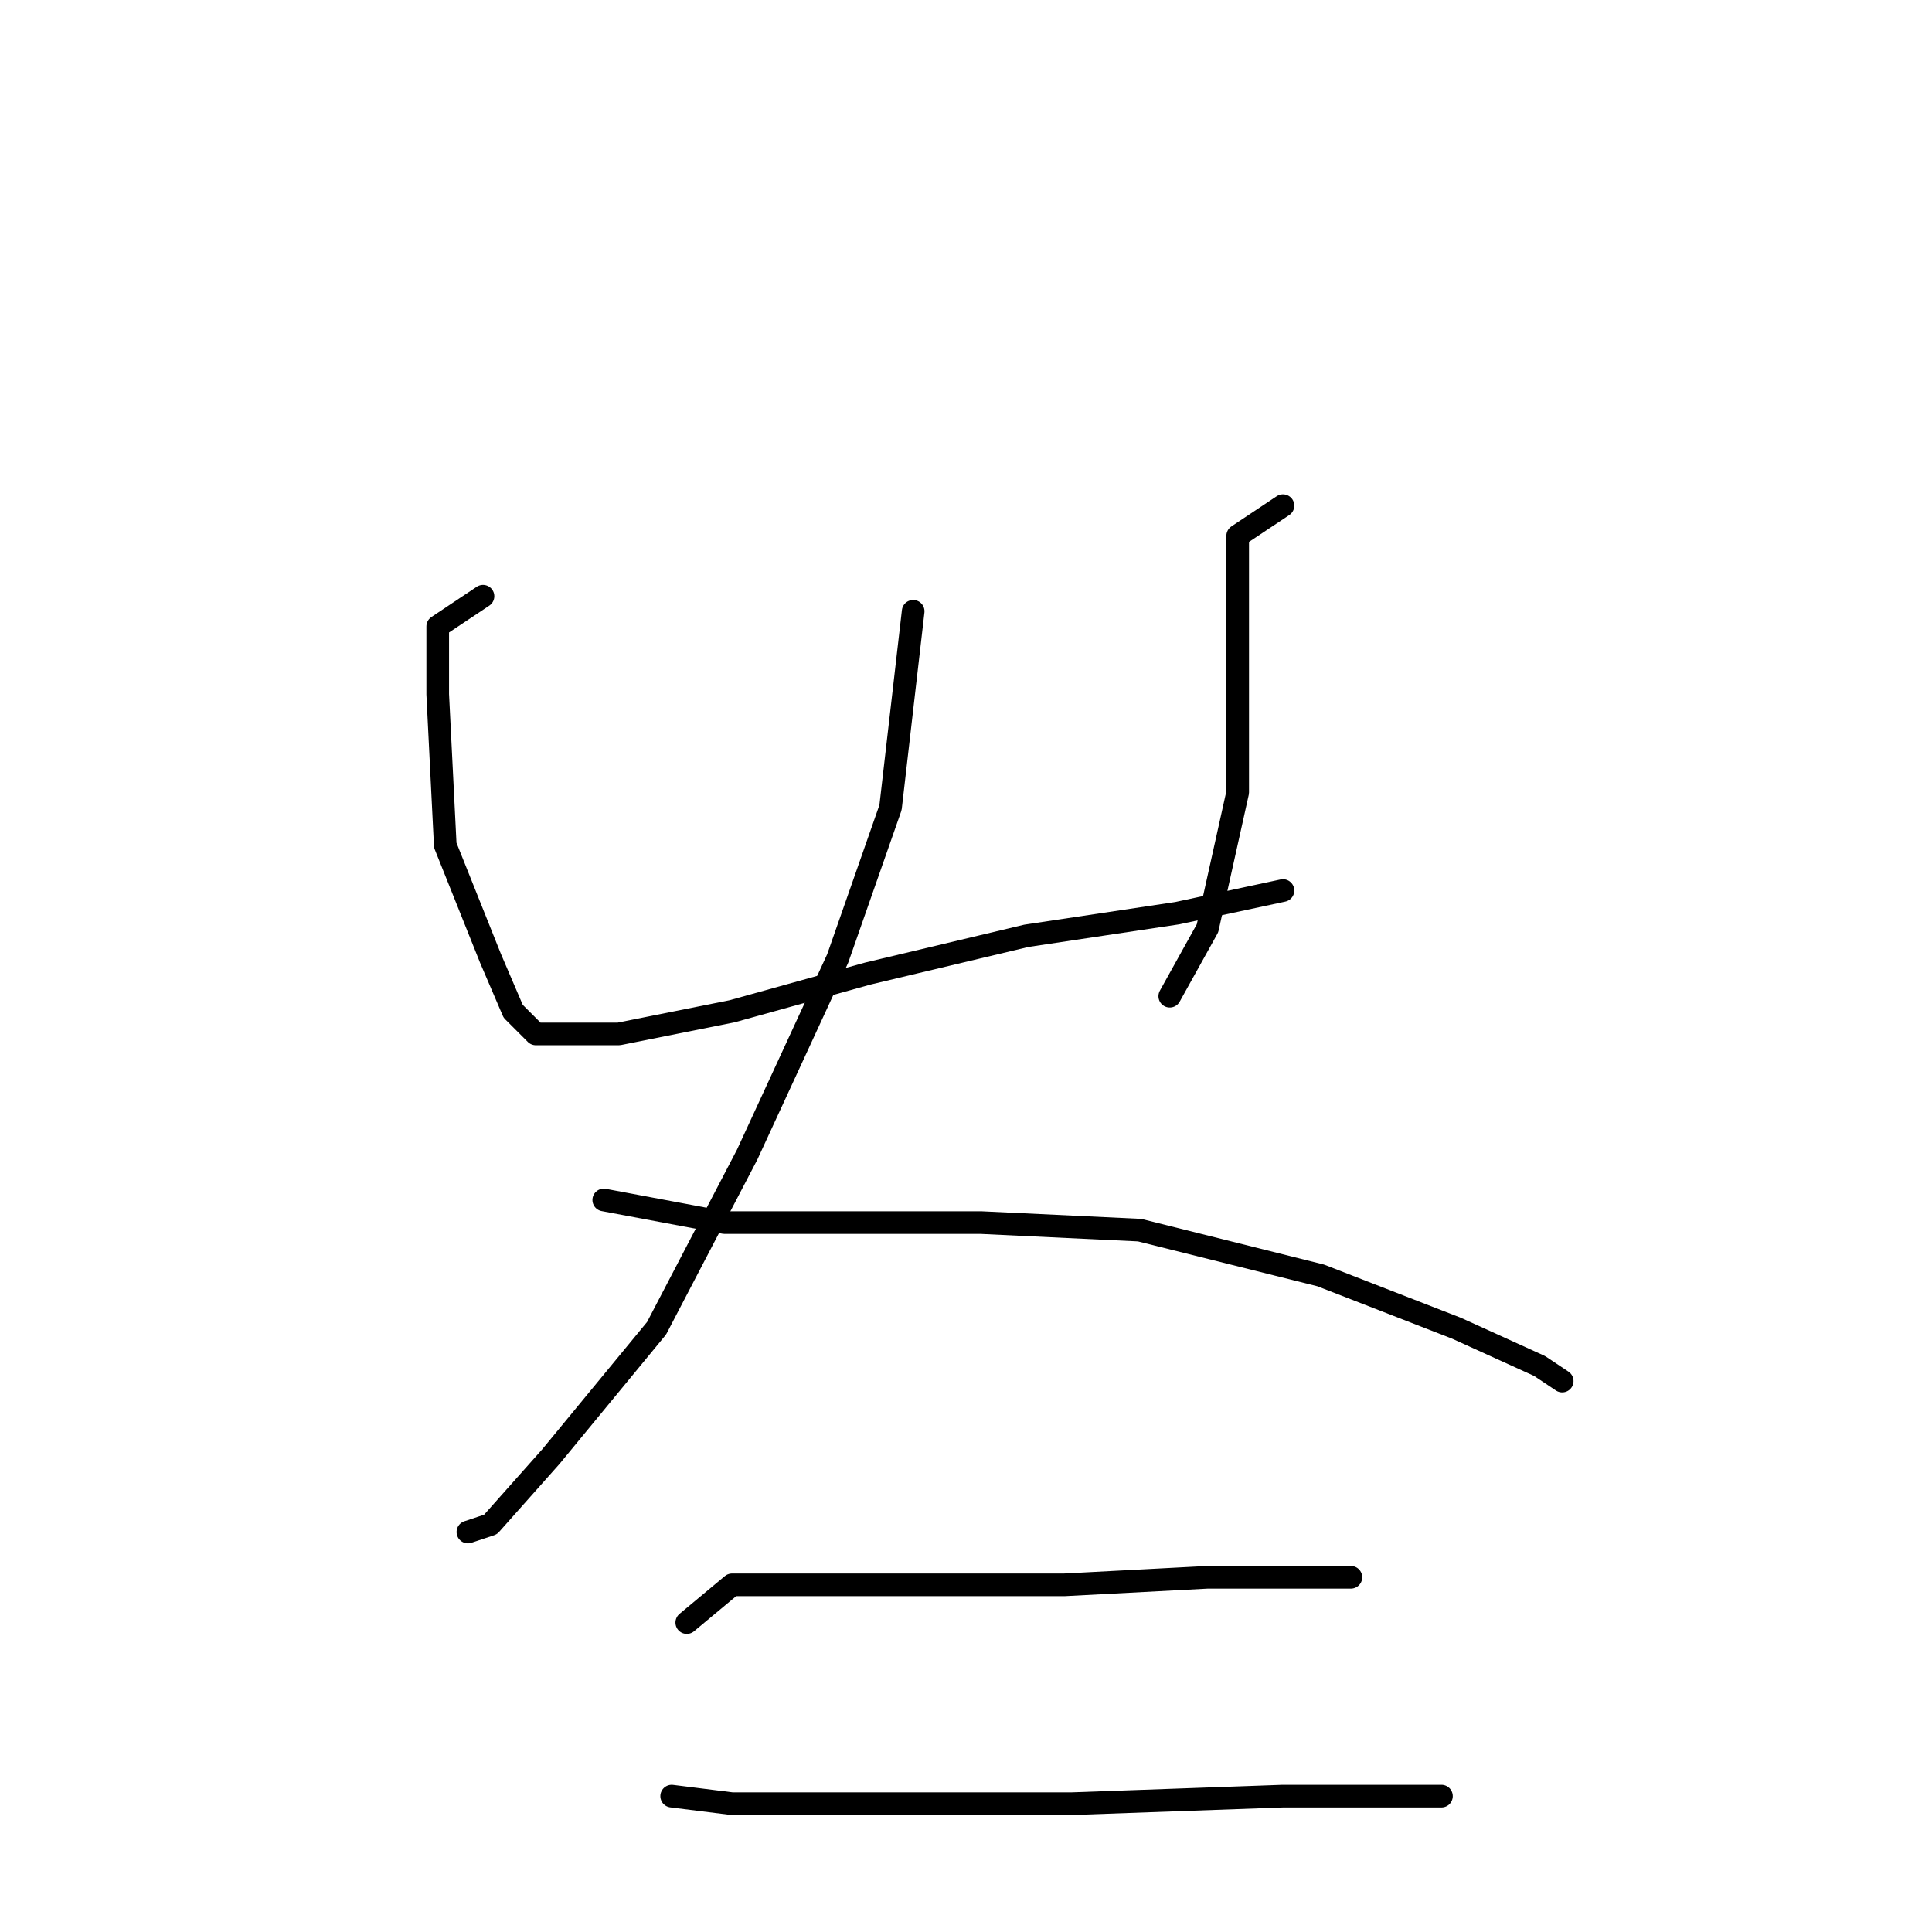 <?xml version="1.0" standalone="no"?>
    <svg width="256" height="256" xmlns="http://www.w3.org/2000/svg" version="1.1">
    <polyline stroke="black" stroke-width="3" stroke-linecap="round" fill="transparent" stroke-linejoin="round" points="64 79 58 83 58 92 59 112 65 127 68 134 71 137 74 137 82 137 97 134 115 129 136 124 156 121 170 118 170 118 " />
        <polyline stroke="black" stroke-width="3" stroke-linecap="round" fill="transparent" stroke-linejoin="round" points="170 67 164 71 164 86 164 105 160 123 155 132 155 132 " />
        <polyline stroke="black" stroke-width="3" stroke-linecap="round" fill="transparent" stroke-linejoin="round" points="121 81 118 107 111 127 99 153 87 176 73 193 65 202 62 203 62 203 " />
        <polyline stroke="black" stroke-width="3" stroke-linecap="round" fill="transparent" stroke-linejoin="round" points="80 159 96 162 106 162 130 162 151 163 175 169 193 176 204 181 207 183 207 183 " />
        <polyline stroke="black" stroke-width="3" stroke-linecap="round" fill="transparent" stroke-linejoin="round" points="91 215 97 210 105 210 122 210 141 210 160 209 173 209 179 209 179 209 " />
        <polyline stroke="black" stroke-width="3" stroke-linecap="round" fill="transparent" stroke-linejoin="round" points="89 238 97 239 115 239 142 239 170 238 191 238 191 238 " />
        </svg>